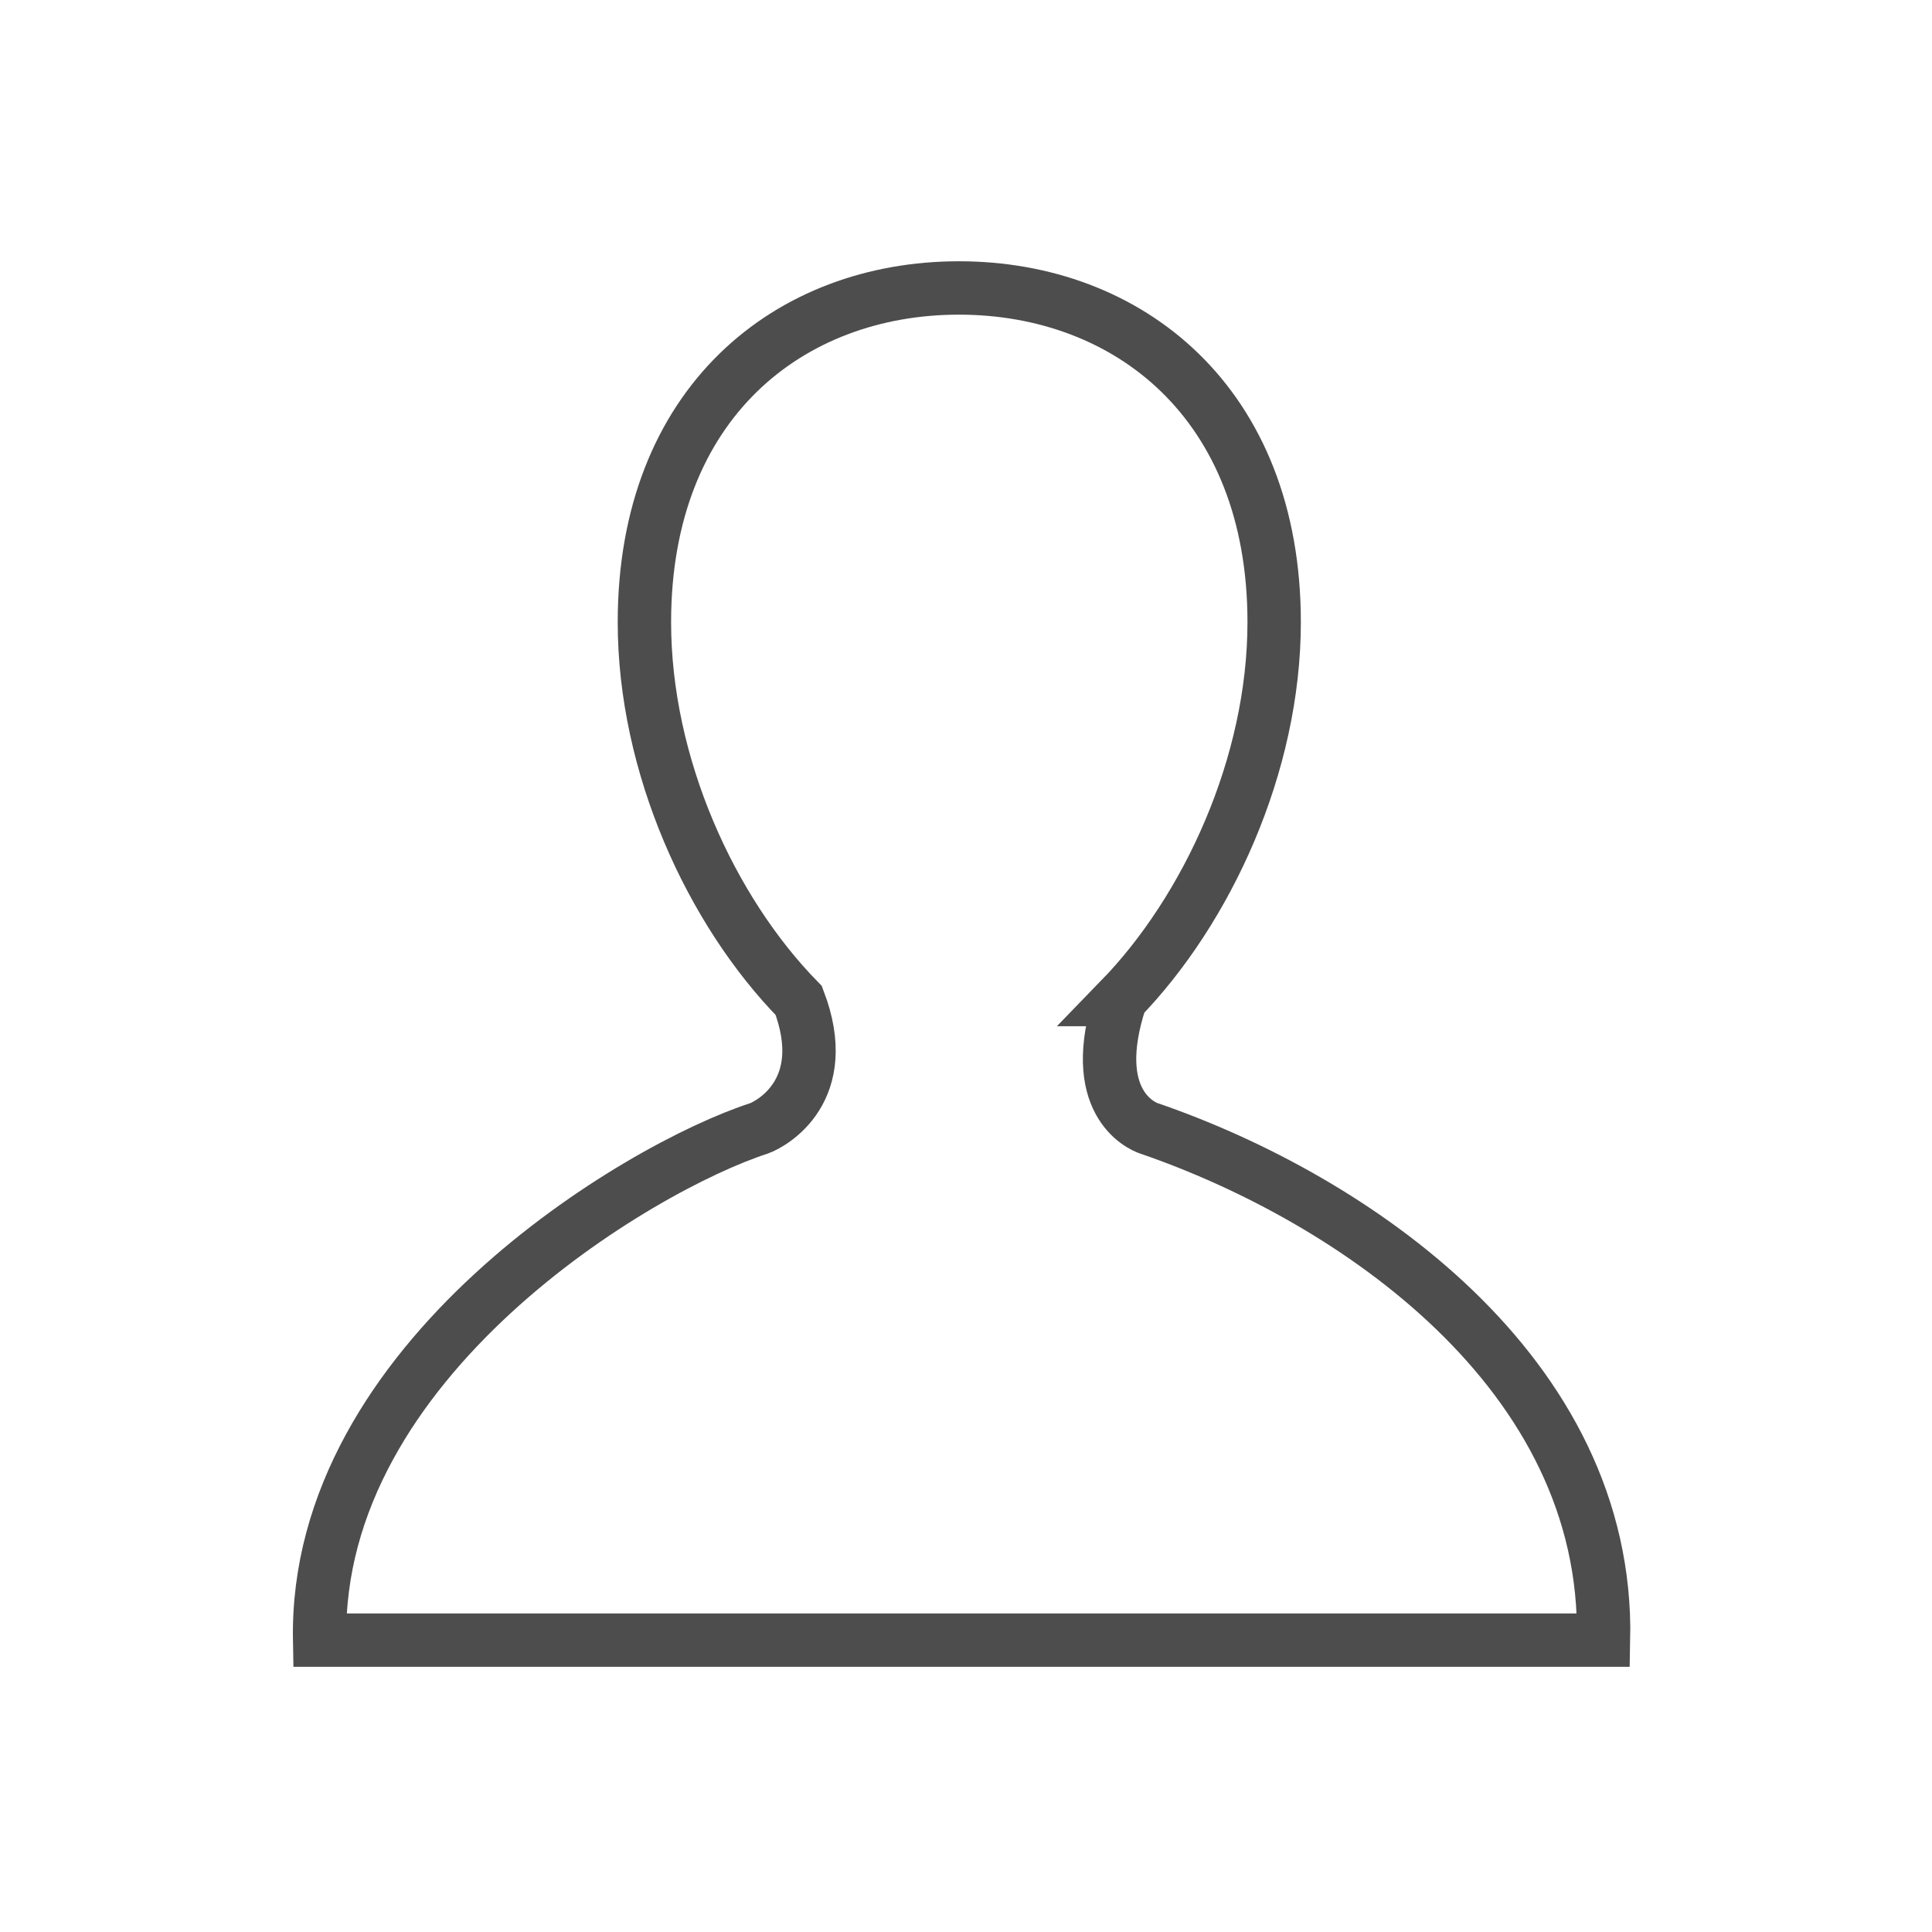 <?xml version="1.0" encoding="UTF-8" standalone="no"?>
<svg xmlns="http://www.w3.org/2000/svg" width="22" height="22" version="1.1">
 <g transform="translate(-420.714,-526.791)">
  <g transform="matrix(0.962,0,0,0.962,16.396,20.425)" style="fill:none;stroke:#4d4d4d;stroke-opacity:1">
   <g style="fill:none;fill-opacity:1;stroke:#4d4d4d;stroke-opacity:1">
    <g style="fill:none;fill-opacity:1;stroke:#4d4d4d;stroke-opacity:1">
     <g style="fill:none;fill-opacity:1;stroke:#4d4d4d;stroke-opacity:1">
      <g style="fill:none;fill-opacity:1;stroke:#4d4d4d;stroke-opacity:1">
       <g transform="matrix(1.375,0,0,1.375,-31.661,-212.082)" style="fill:none;fill-opacity:1;stroke:#4d4d4d;stroke-opacity:1">
        <g transform="matrix(0.727,0,0,0.727,91.182,149.462)" style="fill:none;fill-opacity:1;stroke:#4d4d4d;stroke-opacity:1">
         <g style="fill:none;fill-opacity:1;stroke:#4d4d4d;stroke-opacity:1" transform="translate(-93.714,6.571)">
          <g style="fill:none;fill-opacity:1;stroke:#4d4d4d;stroke-opacity:1" transform="translate(66.866,-5.235)">
           <g style="fill:none;fill-opacity:1;stroke:#4d4d4d;stroke-opacity:1" transform="translate(155.524,20.303)">
            <g style="fill:none;fill-opacity:1;stroke:#4d4d4d;stroke-opacity:1" transform="matrix(0.895,0,0,0.895,18.387,56.063)">
             <g style="fill:none;fill-opacity:1;stroke:#4d4d4d;stroke-opacity:1" transform="matrix(0.311,0,0,0.311,196.13,524.499)">
              <g style="fill:none;fill-opacity:1;stroke:#4d4d4d;stroke-opacity:1" transform="matrix(2.271,0,0,2.271,26.299,-38.007)">
               <path d="M 16.428,15.744 C 16.269,15.692 15.264,15.239 15.892,13.33 l -0.009,0 C 17.52,11.644 18.771,8.931 18.771,6.26 18.771,2.153 16.04,0 12.866,0 9.69,0 6.974,2.152 6.974,6.26 c 0,2.682 1.244,5.406 2.891,7.088 0.642,1.684 -0.506,2.309 -0.746,2.396 -2.238,0.724 -8.325,4.332 -8.229,9.586 l 24.051,0 C 25.048,20.31 20.233,17.051 16.428,15.744 Z" style="fill:none;fill-opacity:1;stroke:#4d4d4d;stroke-opacity:1"/>
              </g>
             </g>
            </g>
           </g>
          </g>
         </g>
        </g>
       </g>
      </g>
     </g>
    </g>
   </g>
  </g>
 </g>
</svg>
